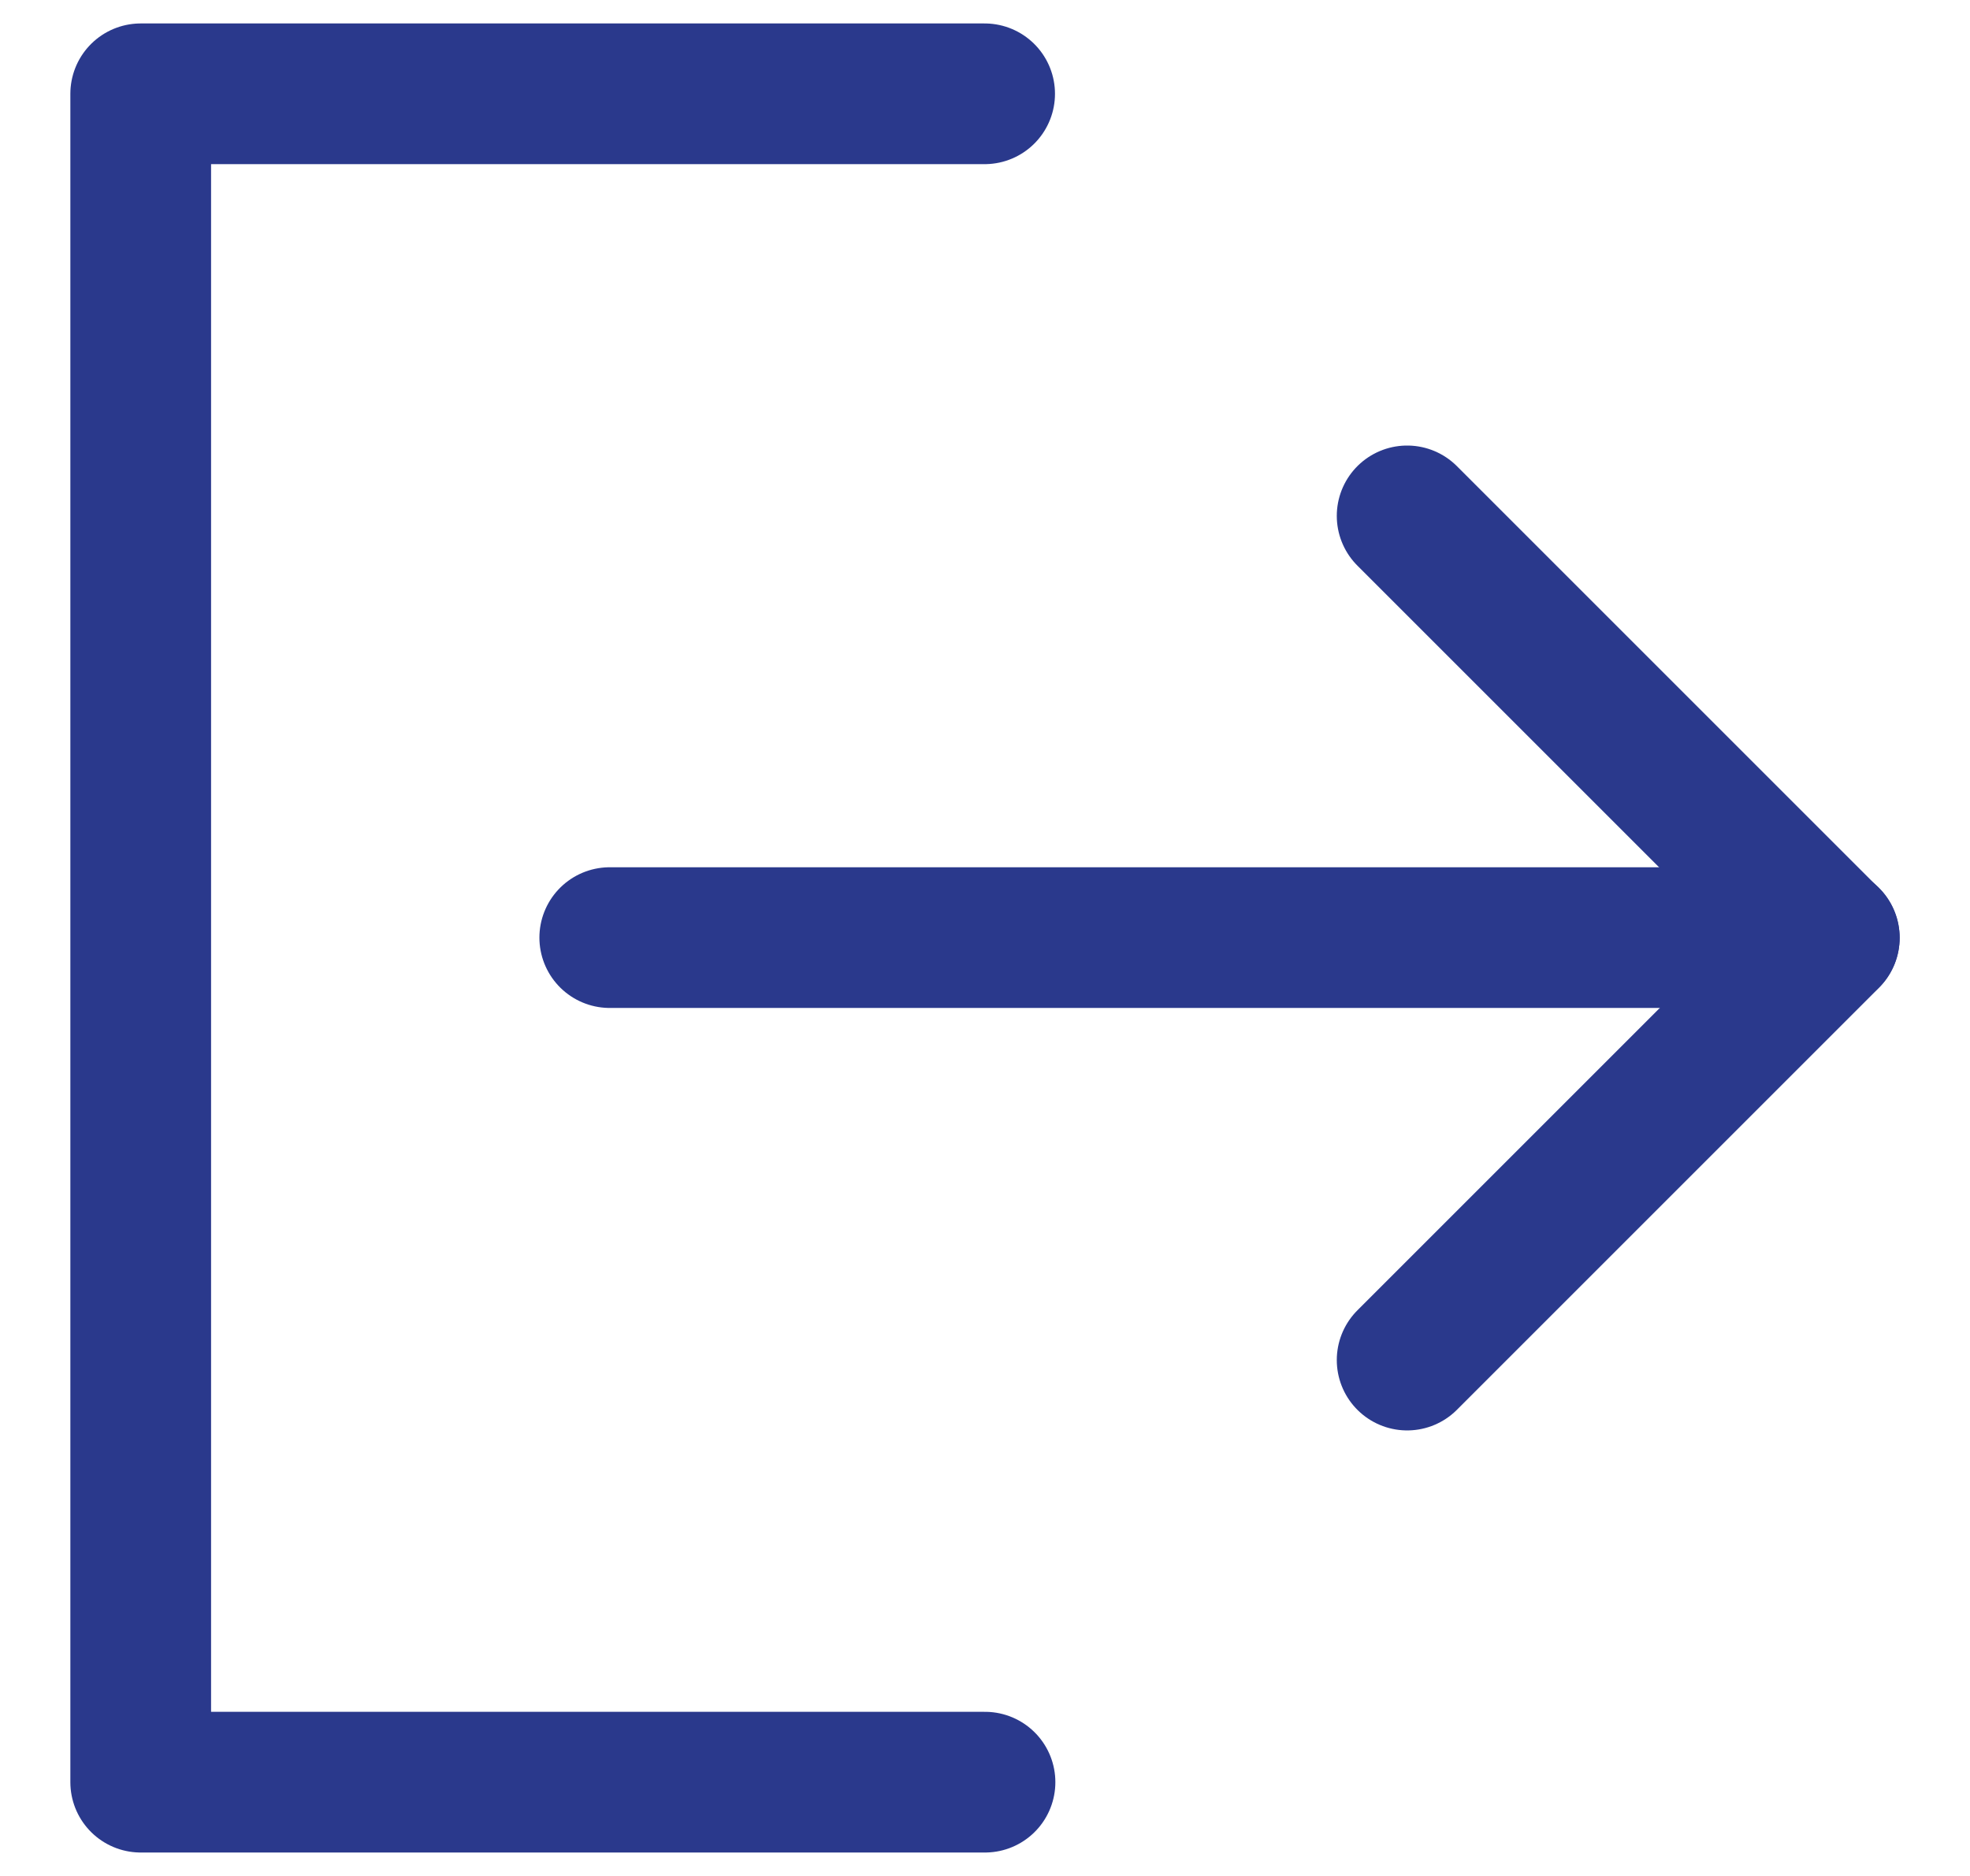 <svg width="21" height="20" viewBox="0 0 21 20" fill="none" xmlns="http://www.w3.org/2000/svg">
<path d="M10.496 1H1.5V19H10.5" stroke="#2A398C" stroke-width="1.5" stroke-linecap="round" stroke-linejoin="round"/>
<path d="M15 14.5L19.5 10L15 5.5" stroke="#2A398C" stroke-width="1.5" stroke-linecap="round" stroke-linejoin="round"/>
<path d="M6.5 9.996H19.5" stroke="#2A398C" stroke-width="1.5" stroke-linecap="round" stroke-linejoin="round"/>
</svg>

